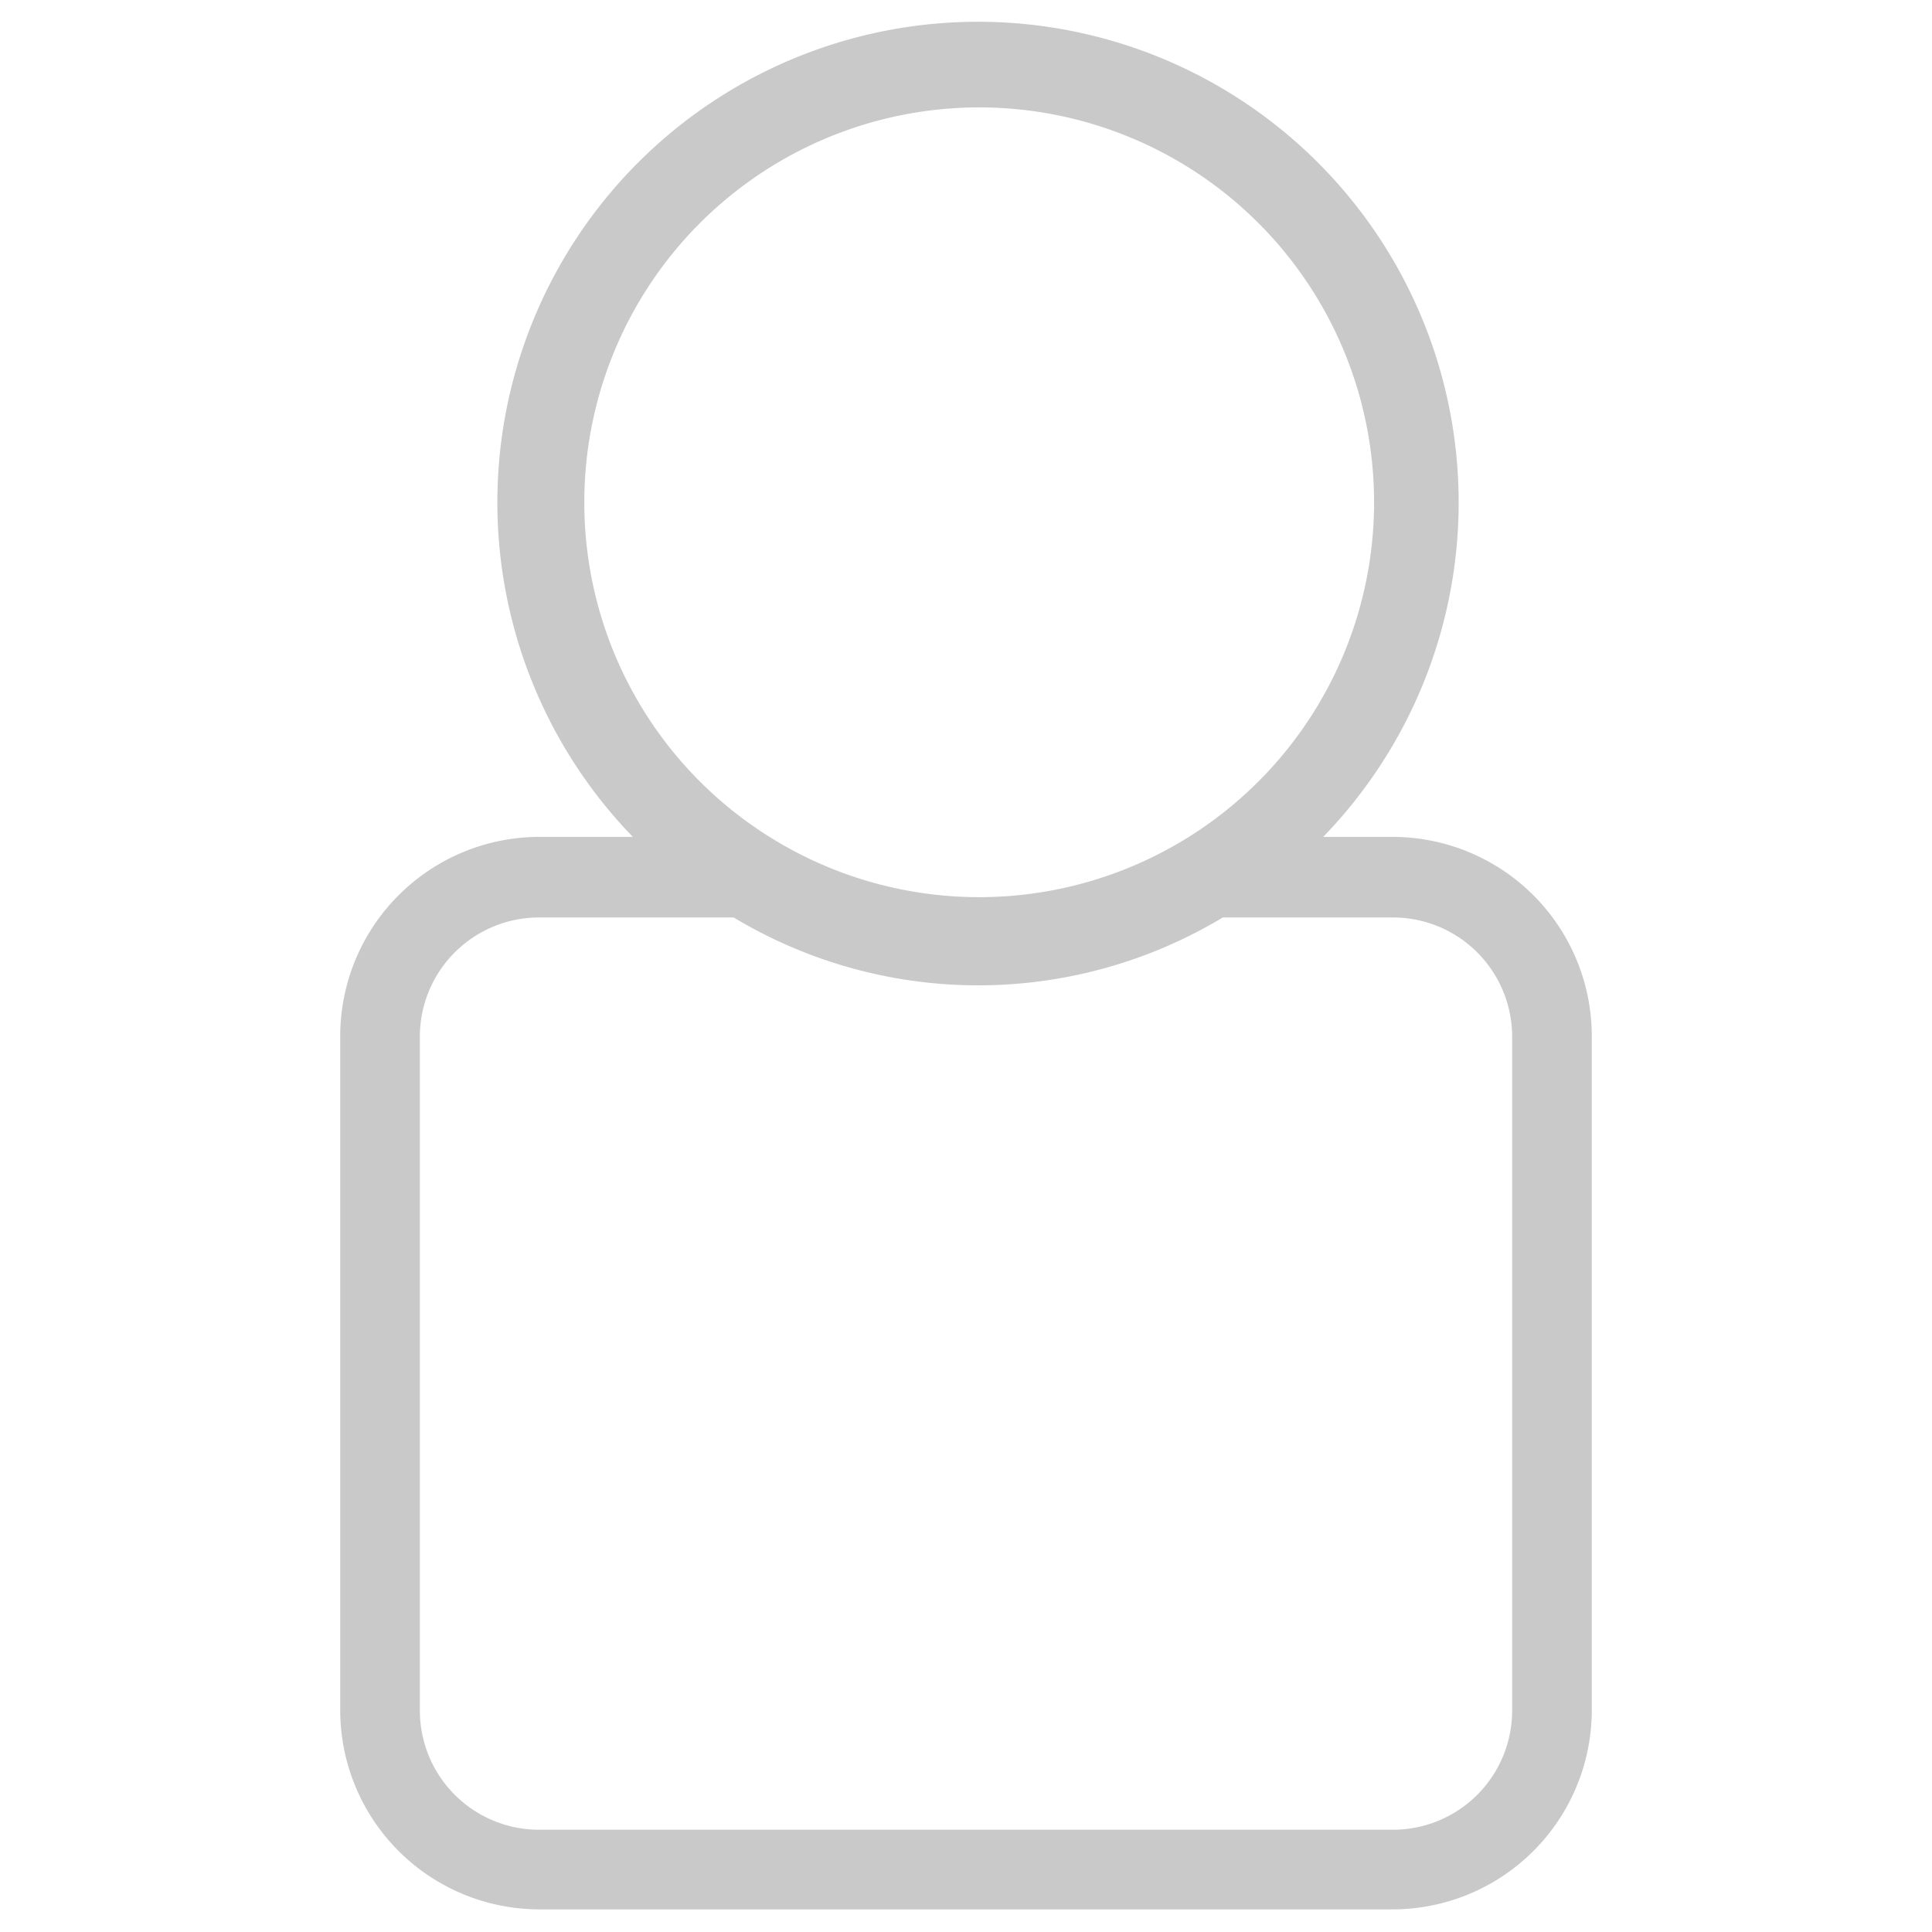 <svg id="레이어_1" data-name="레이어 1" xmlns="http://www.w3.org/2000/svg" viewBox="0 0 41 41"><defs><style>.cls-1{fill:#c9c9c9;}</style></defs><path class="cls-1" d="M29.56,17.76H28.08a10.2,10.2,0,1,0-14.65,0h-2A4.23,4.23,0,0,0,7.22,22V36.3a4.23,4.23,0,0,0,4.22,4.22H29.56a4.23,4.23,0,0,0,4.22-4.22V22A4.23,4.23,0,0,0,29.56,17.76ZM12.4,10.68a8.38,8.38,0,1,1,3.93,7.08A8.37,8.37,0,0,1,12.4,10.68ZM32.09,36.3a2.53,2.53,0,0,1-2.53,2.53H11.44A2.53,2.53,0,0,1,8.91,36.3V22a2.53,2.53,0,0,1,2.53-2.53h4.13a10.07,10.07,0,0,0,10.38,0h3.61A2.53,2.53,0,0,1,32.09,22Z"/></svg>